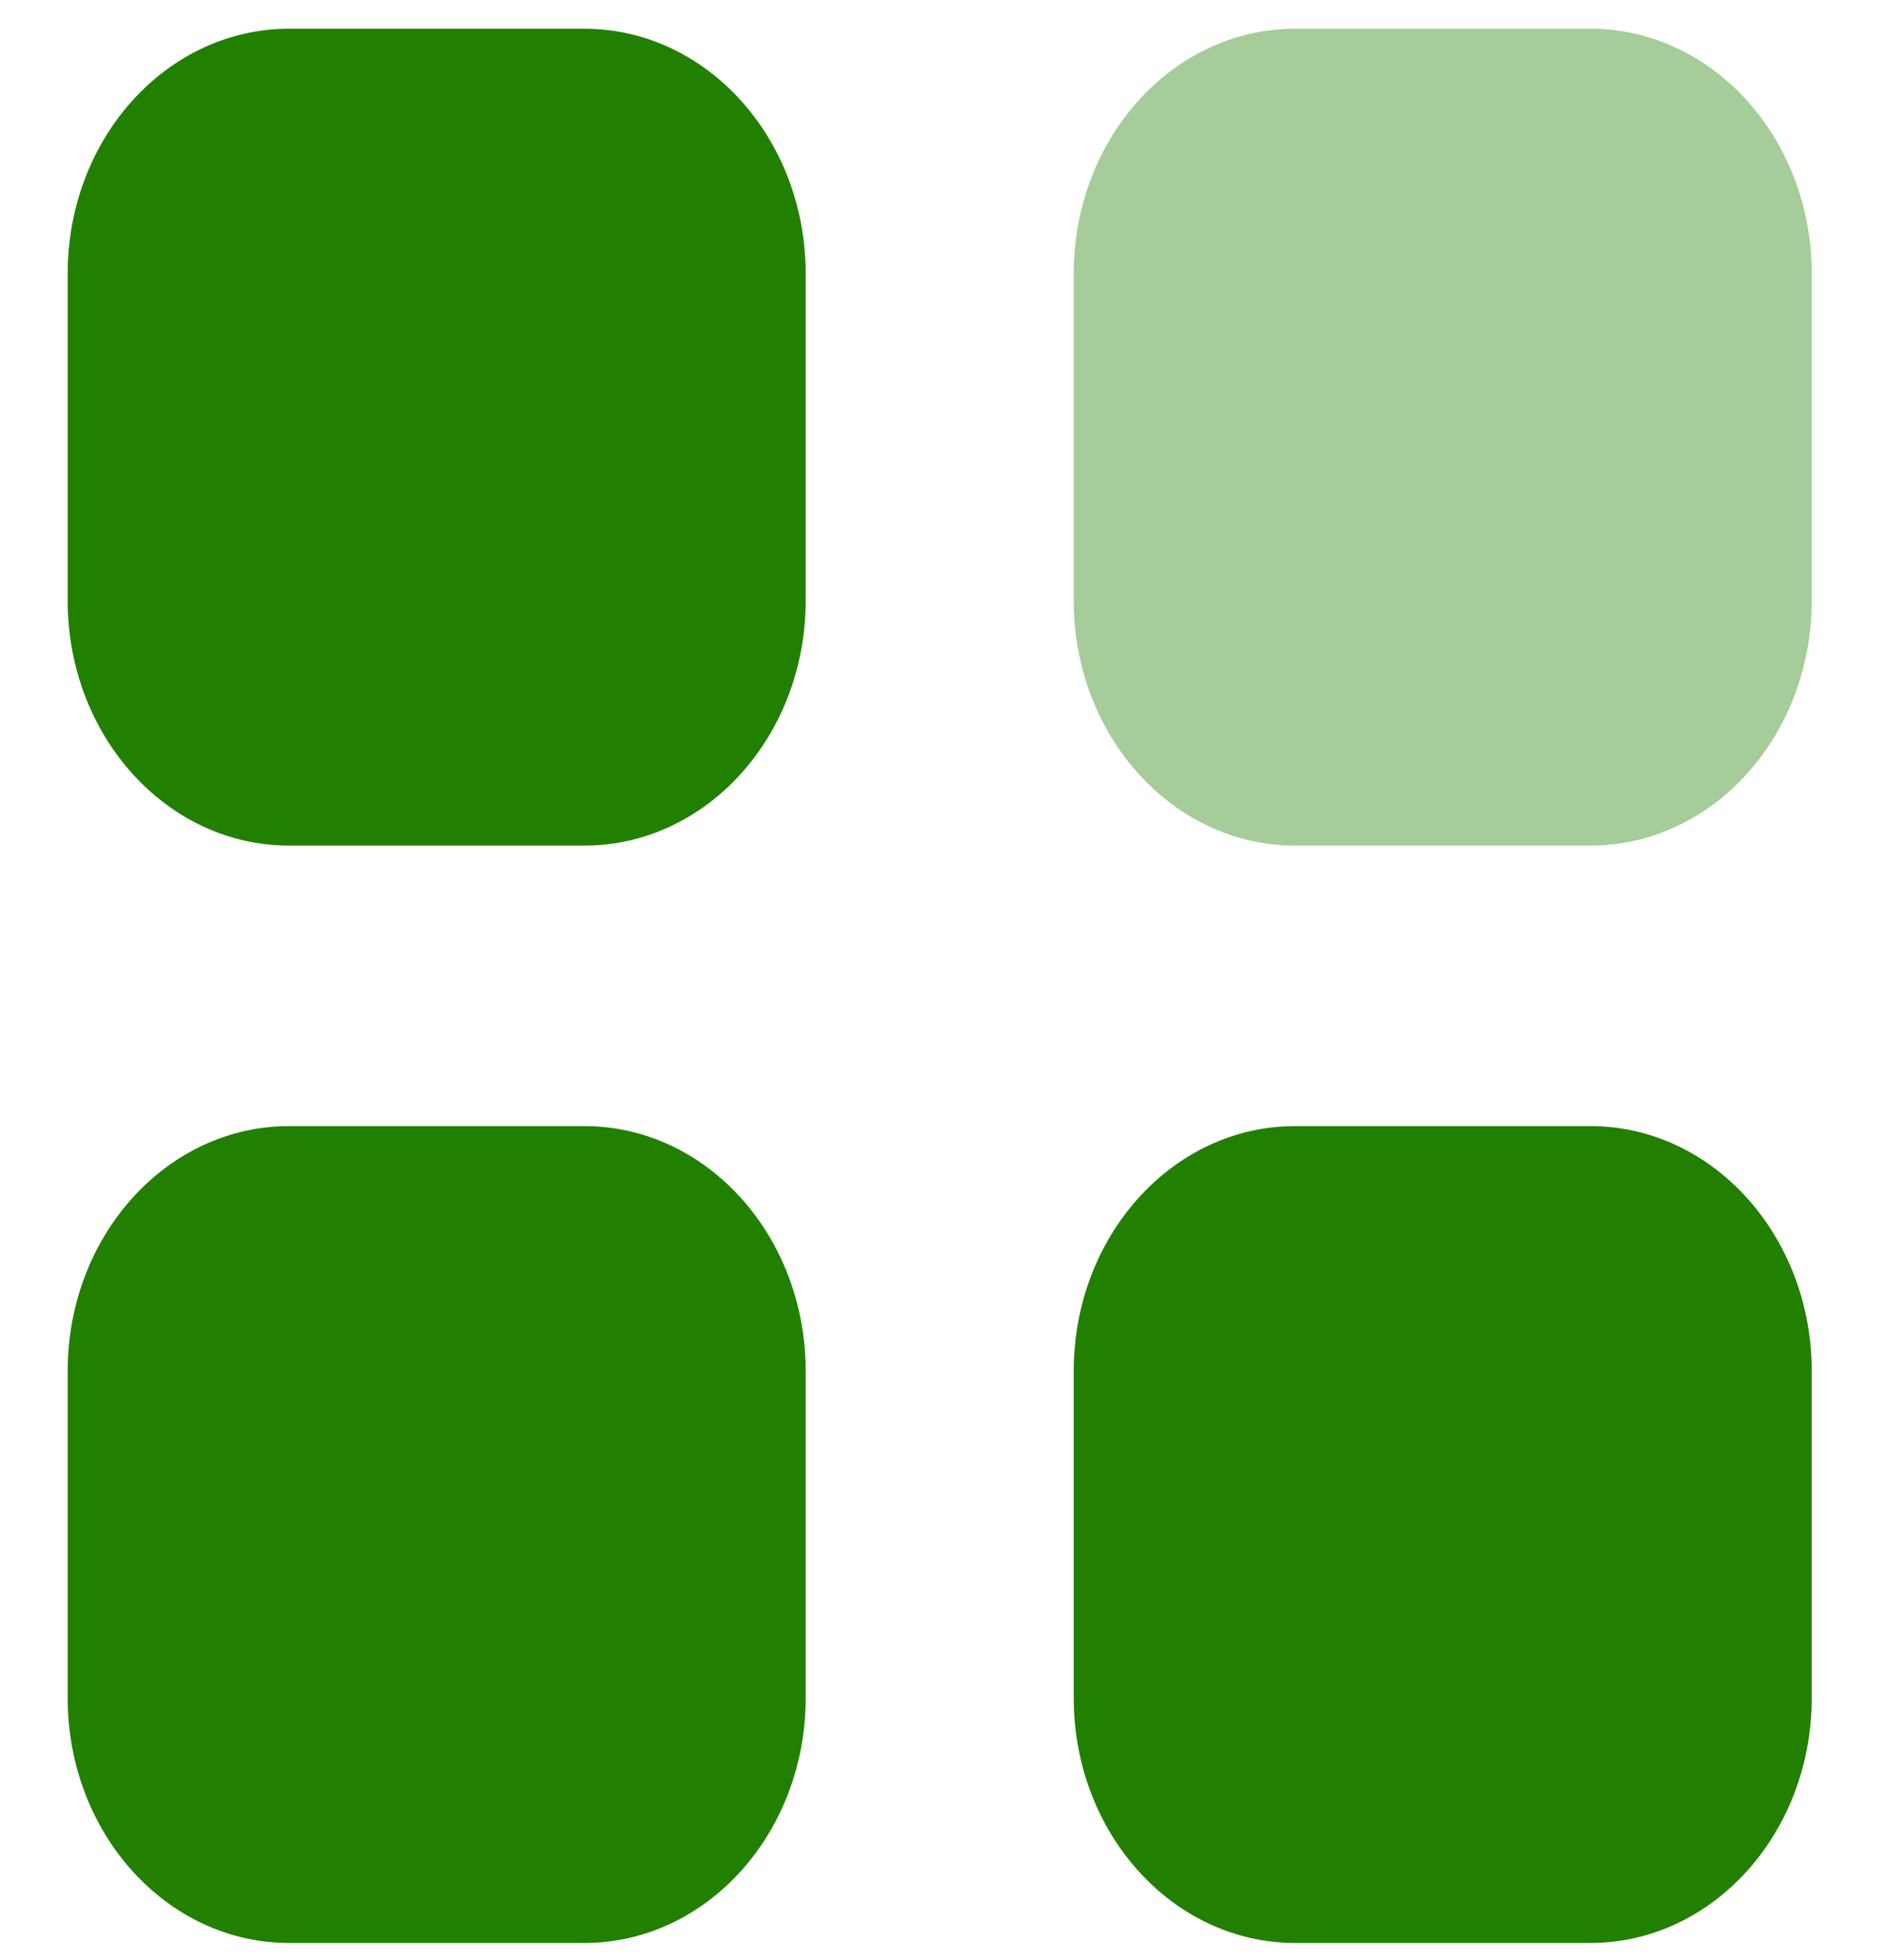 <svg width="25" height="26" viewBox="0 0 25 26" fill="none" xmlns="http://www.w3.org/2000/svg">
<path opacity="0.4" d="M17.185 0.381H21.103C22.726 0.381 24.041 1.836 24.041 3.631V7.967C24.041 9.762 22.726 11.217 21.103 11.217H17.185C15.563 11.217 14.248 9.762 14.248 7.967V3.631C14.248 1.836 15.563 0.381 17.185 0.381Z" fill="#228000"/>
<path d="M7.754 14.938C9.376 14.938 10.691 16.393 10.691 18.189V22.524C10.691 24.318 9.376 25.774 7.754 25.774H3.836C2.213 25.774 0.898 24.318 0.898 22.524V18.189C0.898 16.393 2.213 14.938 3.836 14.938H7.754ZM21.103 14.938C22.726 14.938 24.041 16.393 24.041 18.189V22.524C24.041 24.318 22.726 25.774 21.103 25.774H17.185C15.563 25.774 14.248 24.318 14.248 22.524V18.189C14.248 16.393 15.563 14.938 17.185 14.938H21.103ZM7.754 0.381C9.376 0.381 10.691 1.836 10.691 3.631V7.967C10.691 9.762 9.376 11.217 7.754 11.217H3.836C2.213 11.217 0.898 9.762 0.898 7.967V3.631C0.898 1.836 2.213 0.381 3.836 0.381H7.754Z" fill="#228000"/>
</svg>
